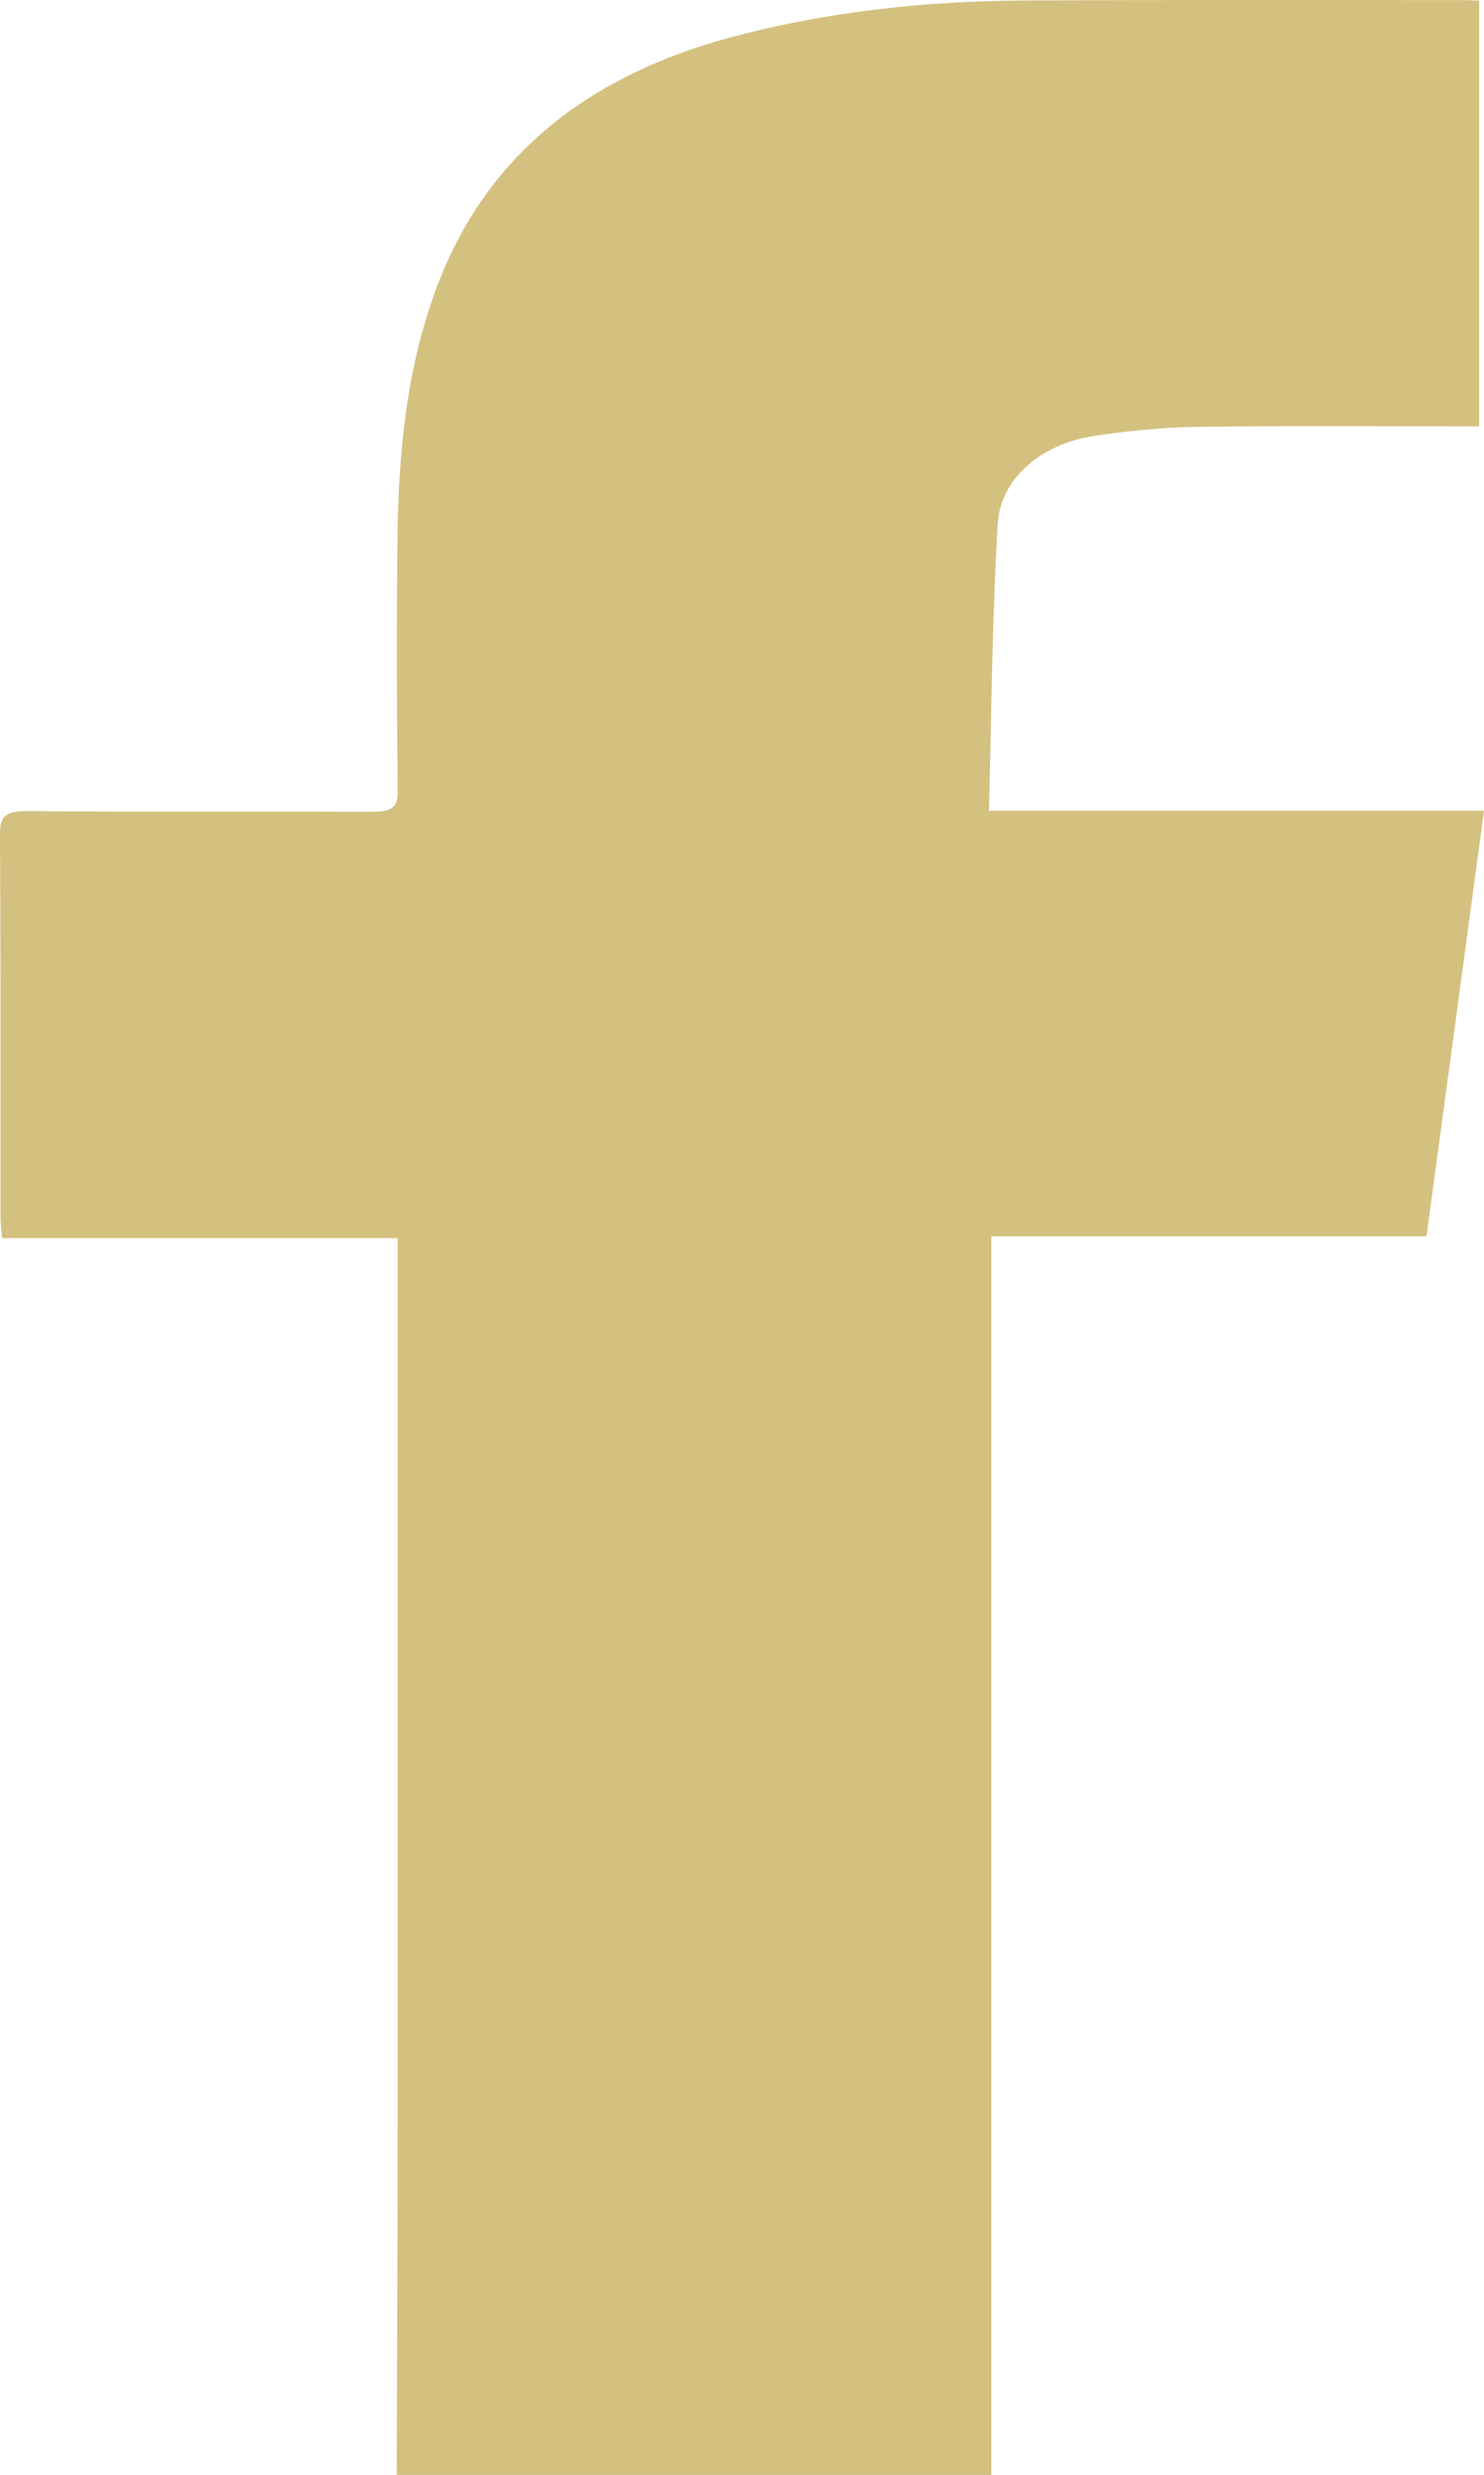 <svg width="12" height="20" viewBox="0 0 12 20" fill="none" xmlns="http://www.w3.org/2000/svg">
<path d="M3.208 20.001C3.21 19.006 3.216 18.01 3.216 17.015C3.216 14.769 3.216 12.521 3.216 10.275V10.006H0.016C0.012 9.937 0.004 9.887 0.004 9.834C0.004 8.801 0.006 7.769 0 6.736C0 6.598 0.043 6.553 0.226 6.555C1.15 6.563 2.075 6.555 2.999 6.561C3.174 6.561 3.218 6.521 3.216 6.39C3.208 5.713 3.206 5.037 3.214 4.361C3.222 3.669 3.283 2.98 3.535 2.312C3.907 1.326 4.675 0.623 5.953 0.29C6.707 0.093 7.483 0.009 8.272 0.004C9.458 -0.002 10.641 0.001 11.827 0.001C11.866 0.001 11.908 0.004 11.961 0.006V3.445C11.872 3.445 11.793 3.445 11.713 3.445C11.027 3.445 10.342 3.44 9.659 3.45C9.387 3.455 9.113 3.483 8.847 3.523C8.424 3.587 8.089 3.864 8.068 4.234C8.022 4.998 8.018 5.764 7.997 6.552H12C11.844 7.709 11.691 8.84 11.535 9.991H8.016V20.001H3.208Z" fill="#D4C17F"/>
</svg>
